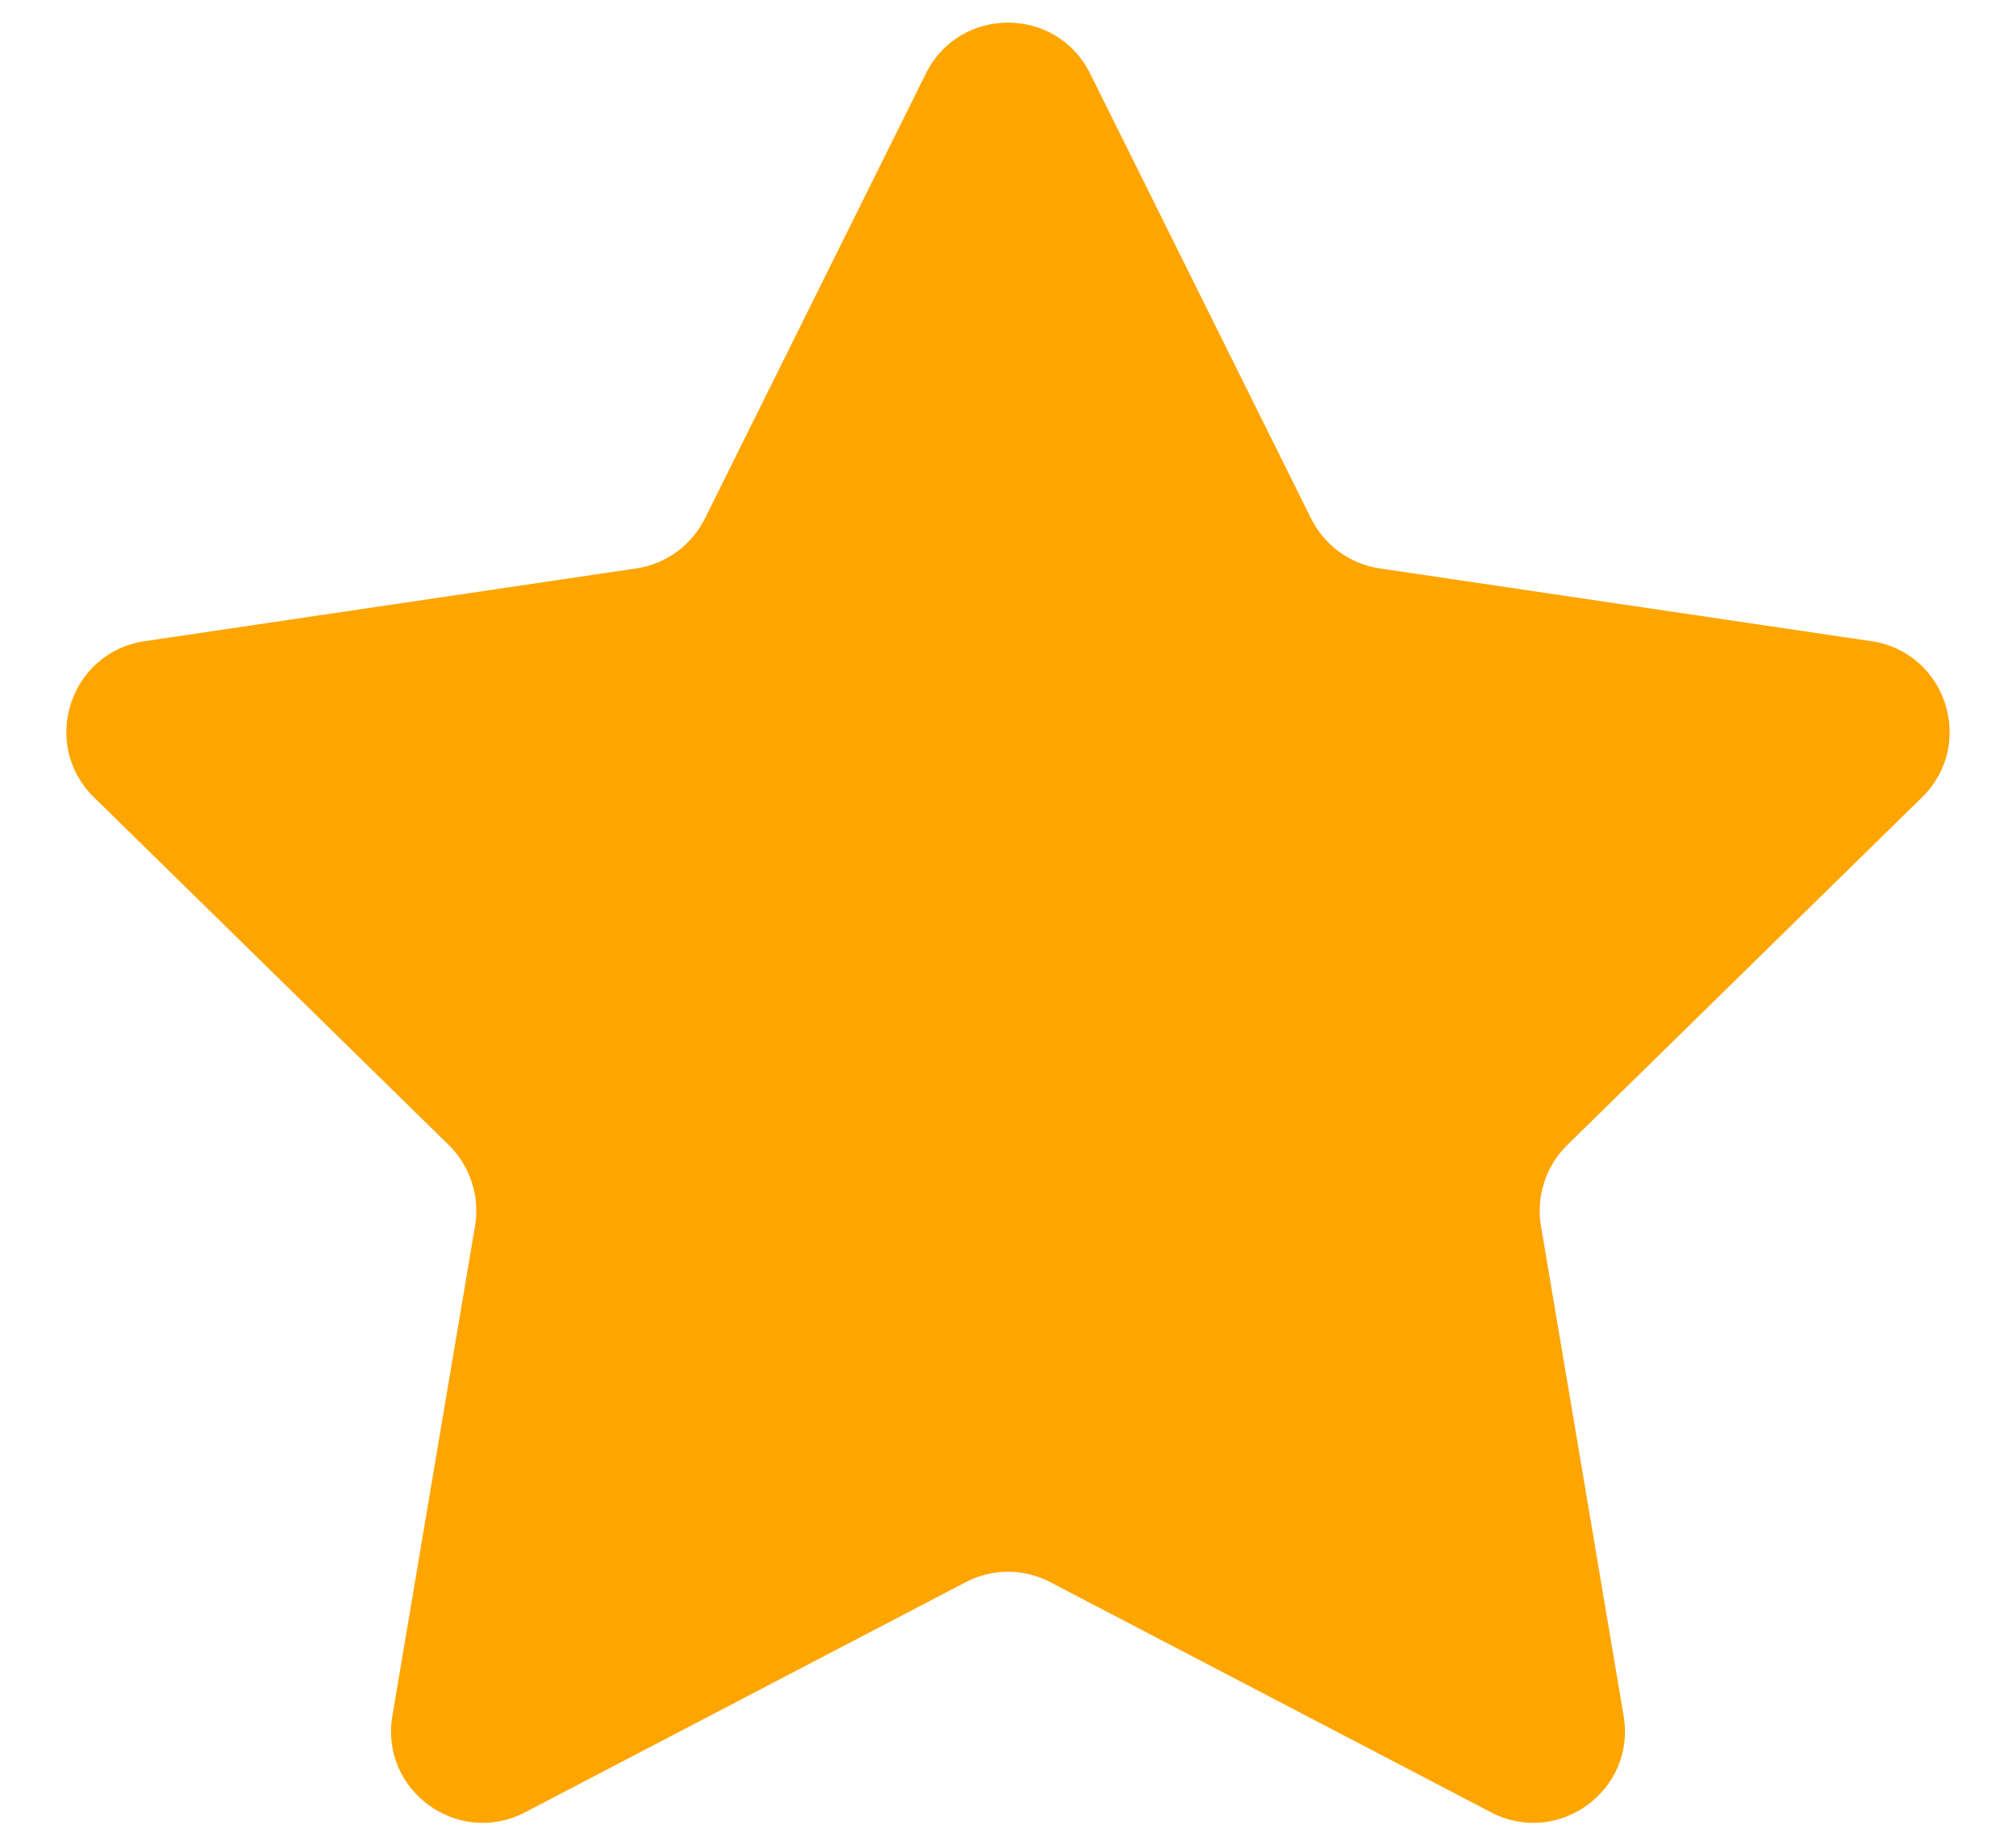 <svg width="22" height="20" viewBox="0 0 22 20" fill="none" xmlns="http://www.w3.org/2000/svg">
<path d="M10.104 0.802C10.472 0.062 11.528 0.062 11.896 0.802L14.308 5.659C14.454 5.952 14.734 6.155 15.057 6.203L20.422 6.997C21.239 7.118 21.565 8.122 20.975 8.7L17.102 12.496C16.869 12.725 16.762 13.054 16.816 13.377L17.718 18.724C17.856 19.538 17.002 20.159 16.27 19.776L11.463 17.266C11.173 17.114 10.827 17.114 10.537 17.266L5.731 19.776C4.998 20.159 4.144 19.538 4.282 18.724L5.184 13.377C5.238 13.054 5.131 12.725 4.898 12.496L1.025 8.7C0.435 8.122 0.761 7.118 1.578 6.997L6.942 6.203C7.266 6.155 7.546 5.952 7.692 5.659L10.104 0.802Z" fill="#FEA500"/>
</svg>
